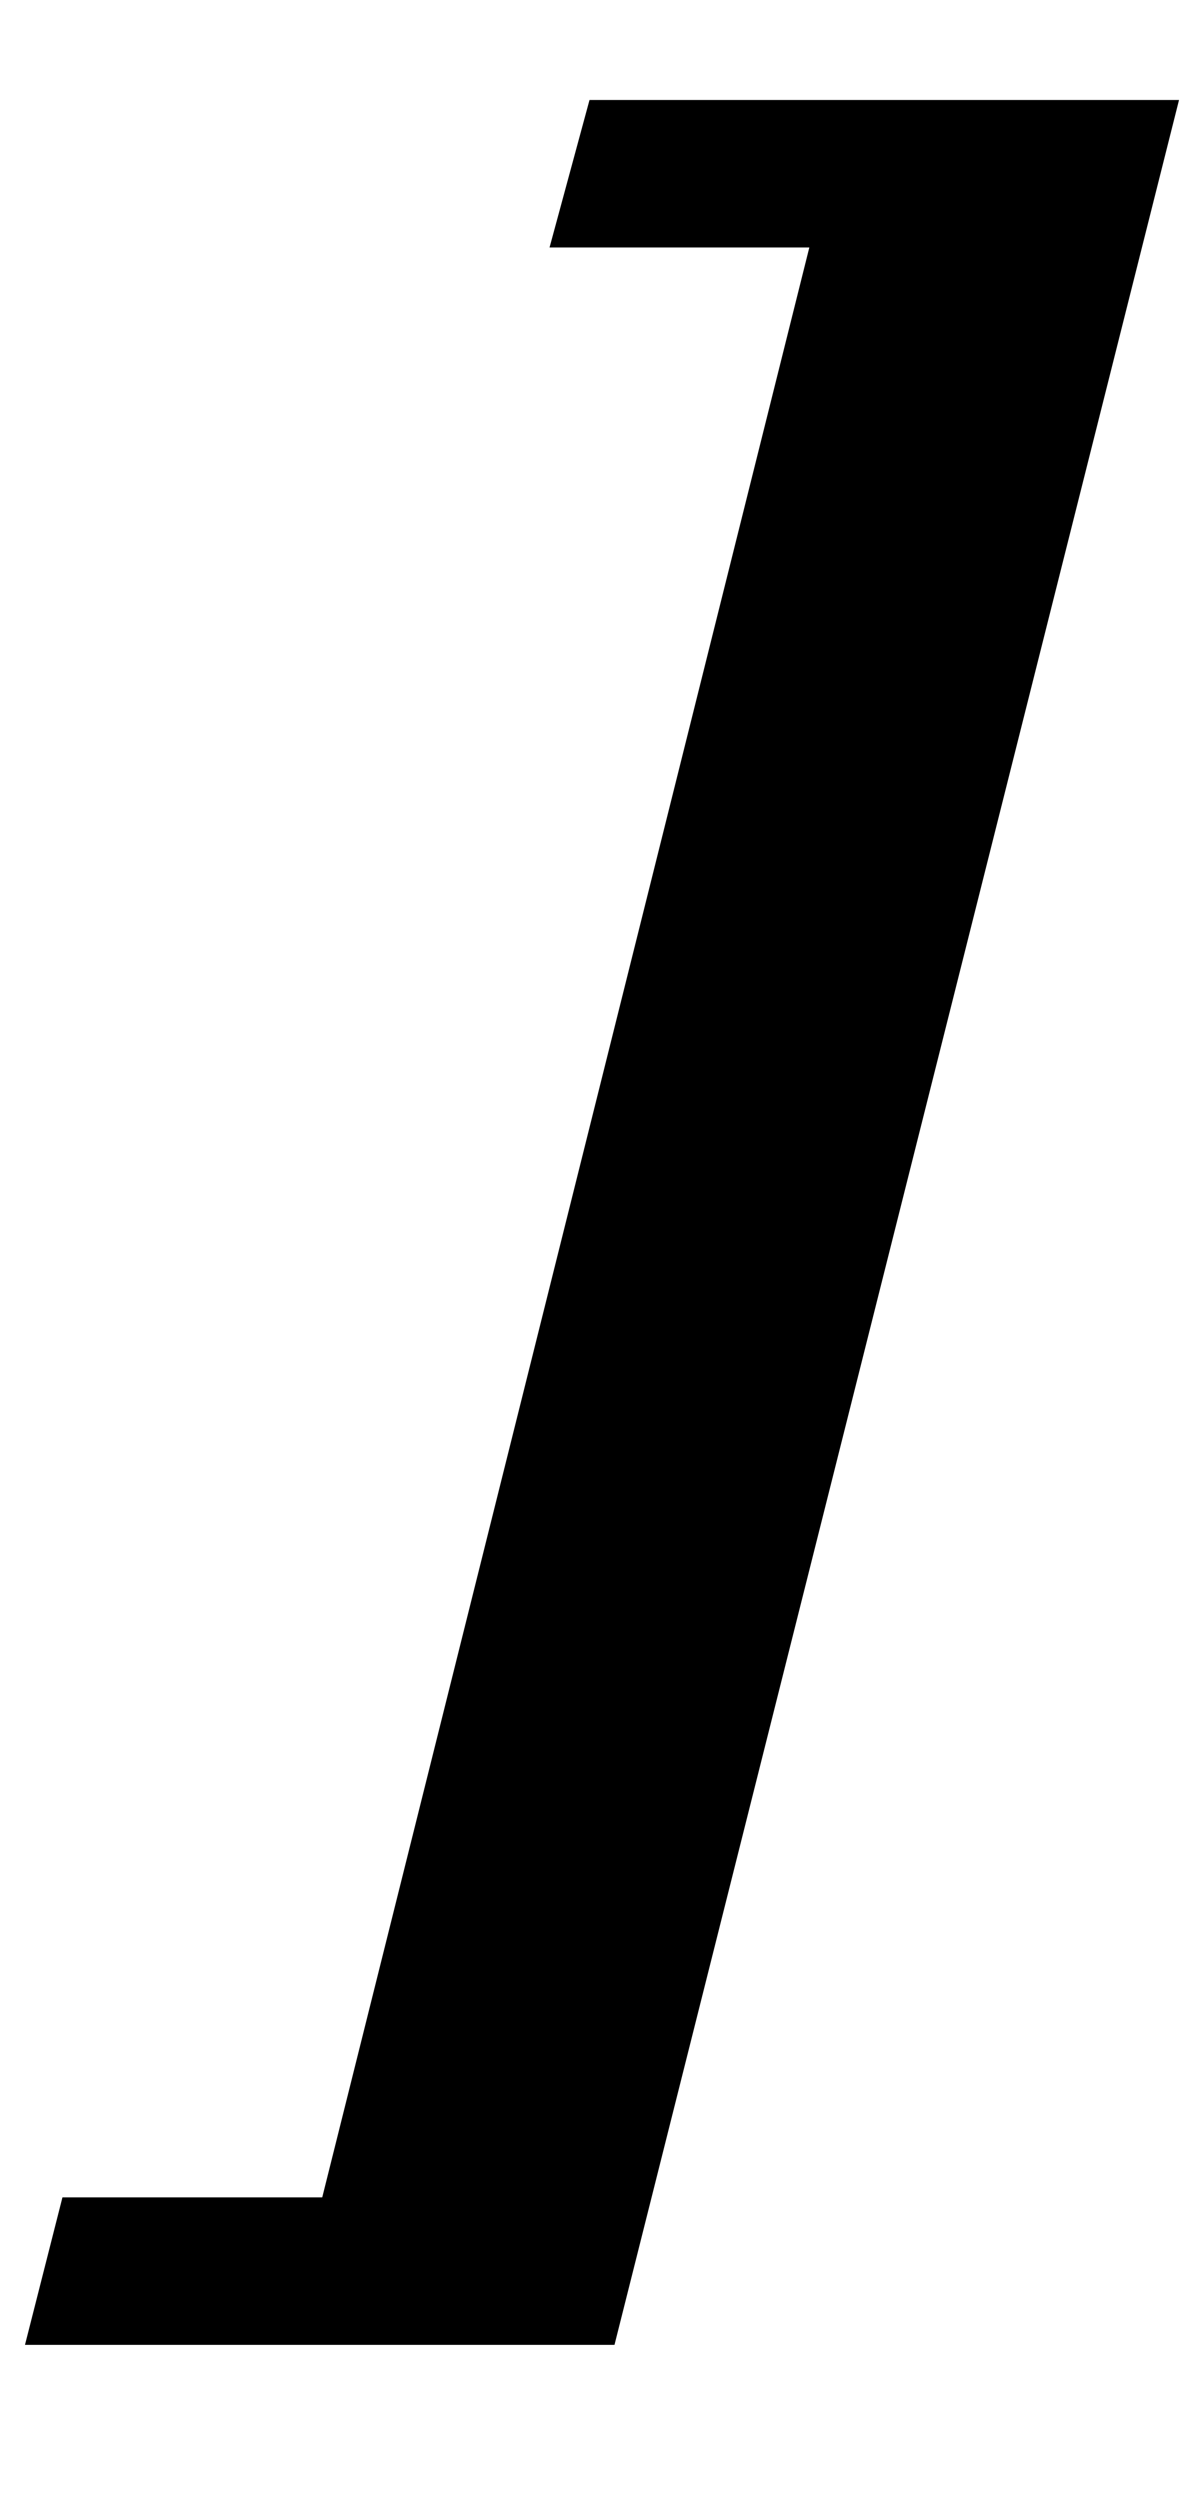<?xml version="1.0" standalone="no"?>
<!DOCTYPE svg PUBLIC "-//W3C//DTD SVG 1.1//EN" "http://www.w3.org/Graphics/SVG/1.1/DTD/svg11.dtd" >
<svg xmlns="http://www.w3.org/2000/svg" xmlns:xlink="http://www.w3.org/1999/xlink" version="1.1" viewBox="-82 0 482 1000">
  <g transform="matrix(1 0 0 -1 0 800)">
   <path fill="currentColor"
d="M-57 -79h104l195 780h-104l16 59h236l-226 -898h-236z" />
  </g>

</svg>
